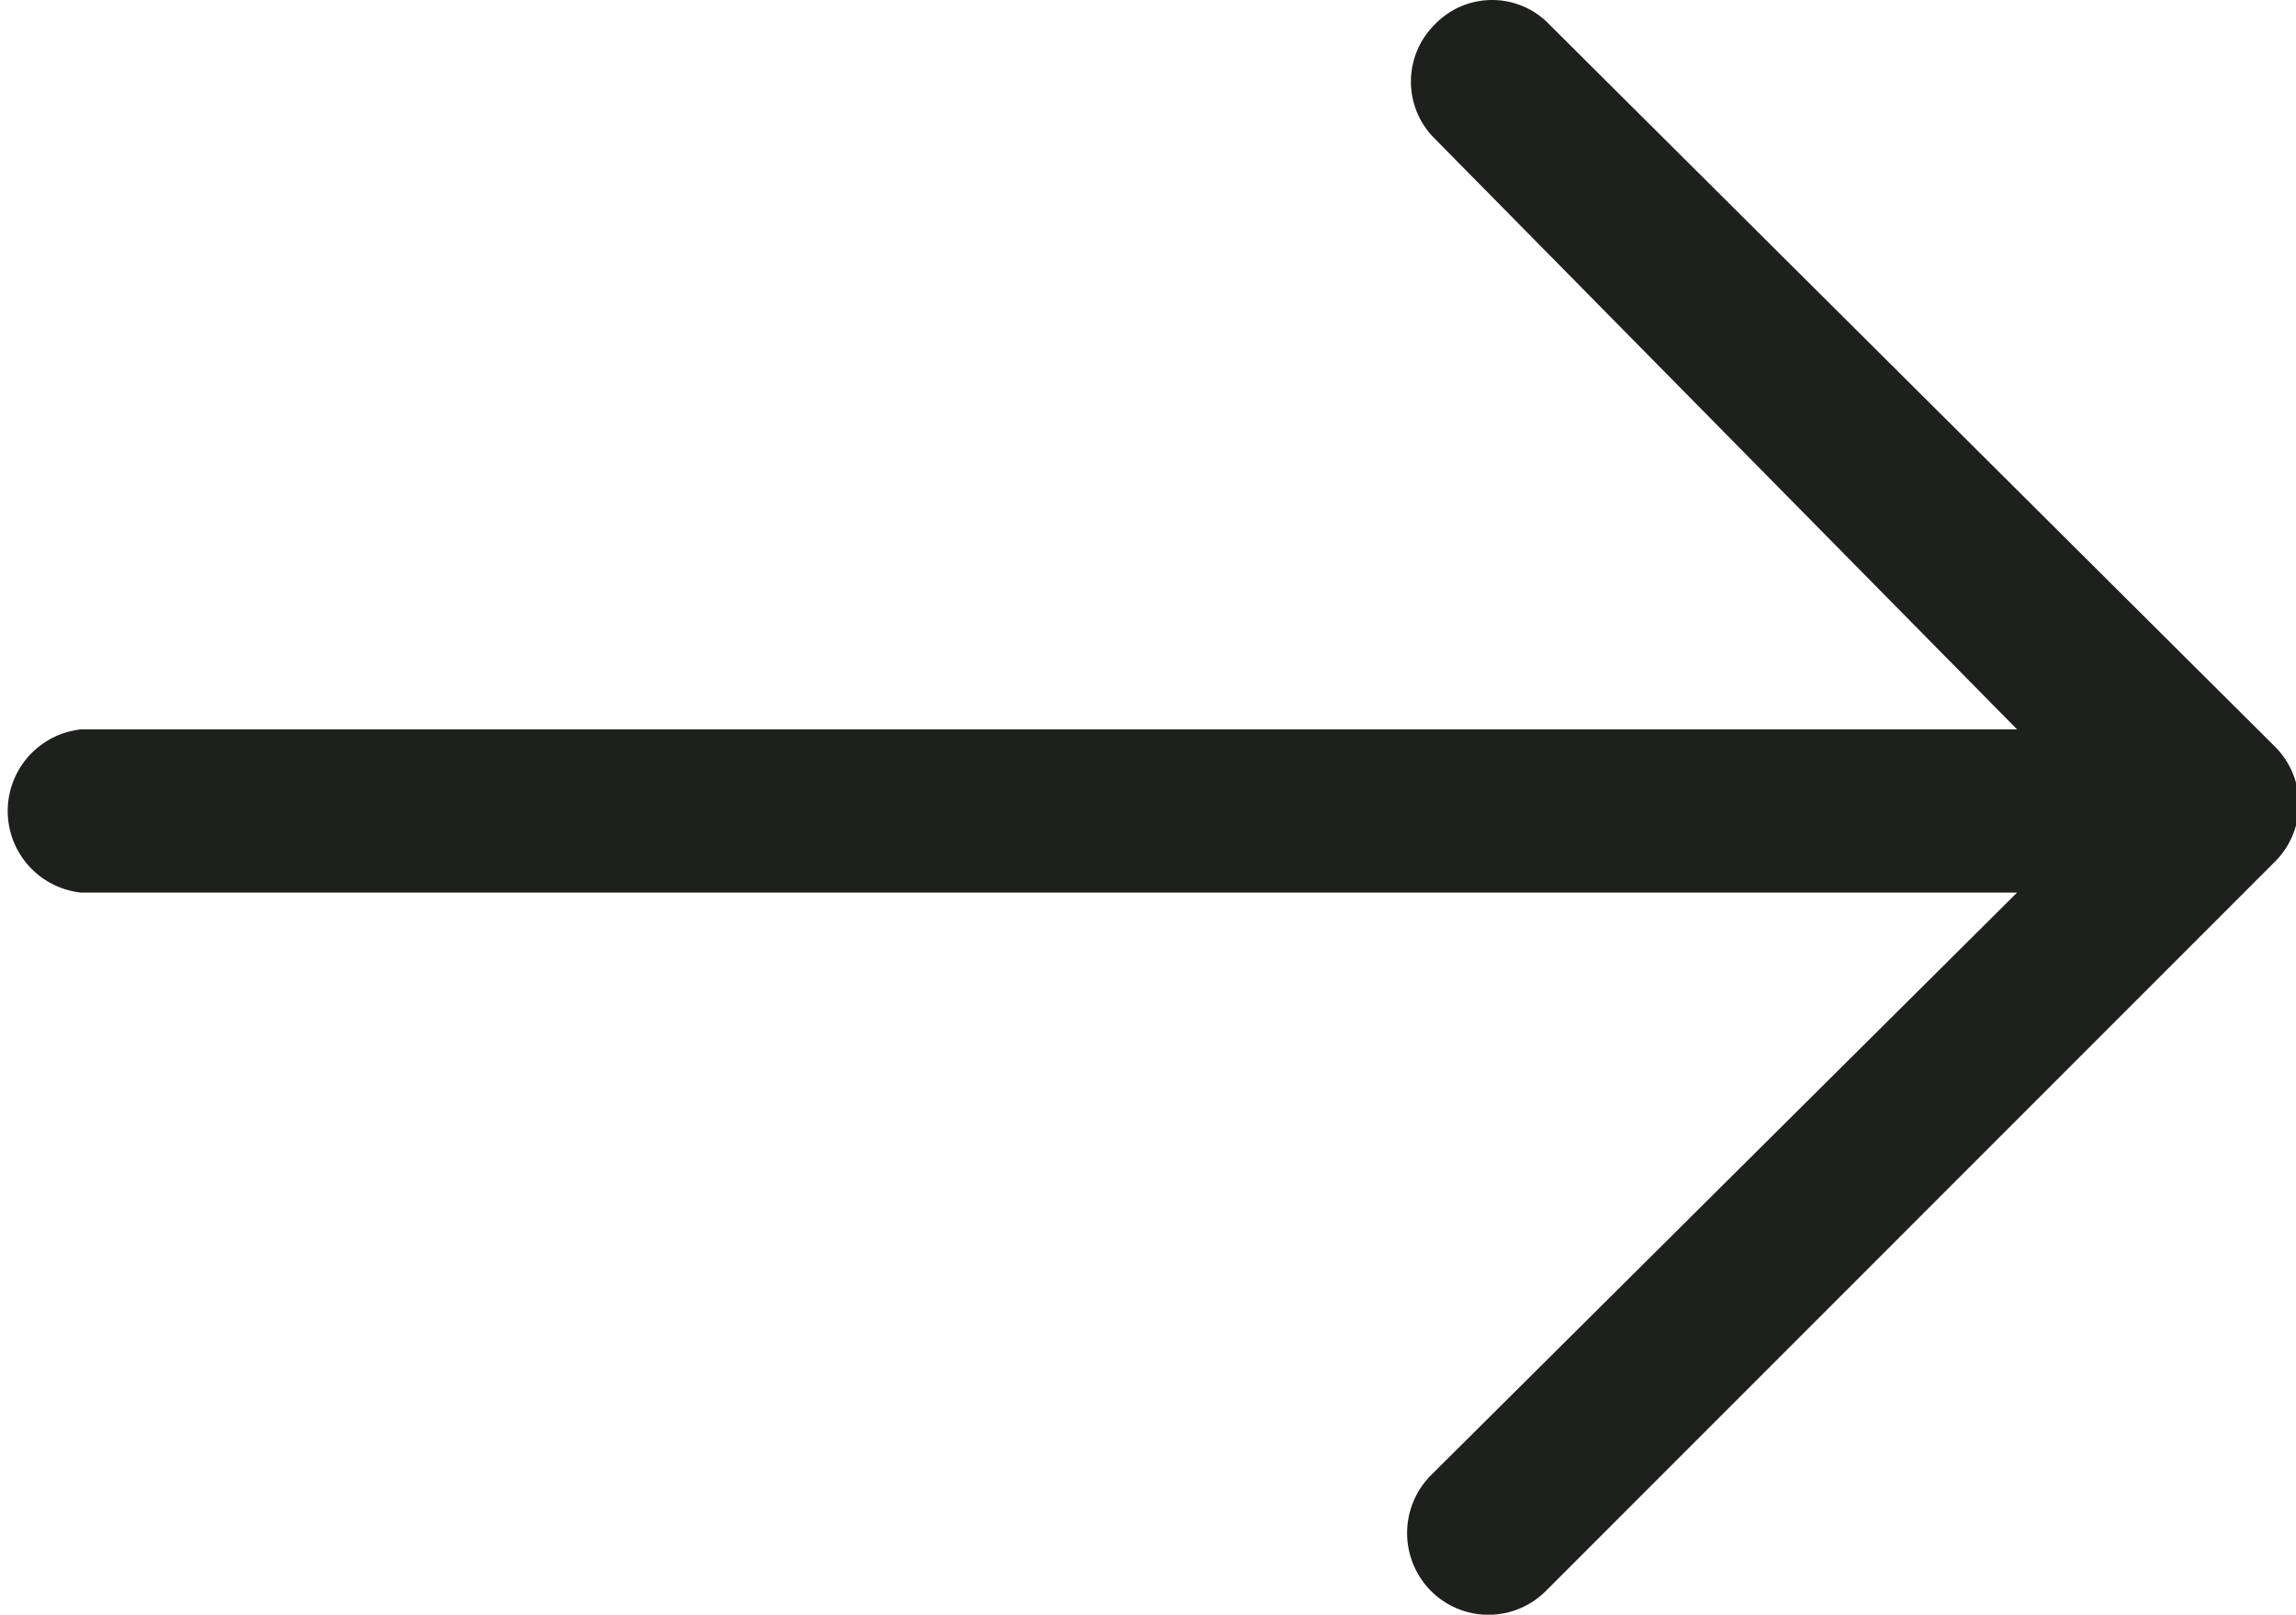 <svg id="Ebene_1" data-name="Ebene 1" xmlns="http://www.w3.org/2000/svg" xmlns:xlink="http://www.w3.org/1999/xlink" viewBox="0 0 25.19 17.71"><defs><style>.cls-1{fill:none;}.cls-2{clip-path:url(#clip-path);}.cls-3{fill:#1e201d;}</style><clipPath id="clip-path"><rect class="cls-1" width="25.92" height="18"/></clipPath></defs><title>right-arrow</title><g class="cls-2"><path class="cls-3" d="M17,.27a.87.87,0,0,0-1.26,0,.88.88,0,0,0,0,1.25L22.13,8H.89a.9.9,0,0,0,0,1.79H22.13L15.7,16.18a.9.9,0,0,0,0,1.27.89.89,0,0,0,1.26,0l8-8a.89.89,0,0,0,0-1.26Zm0,0"/></g></svg>